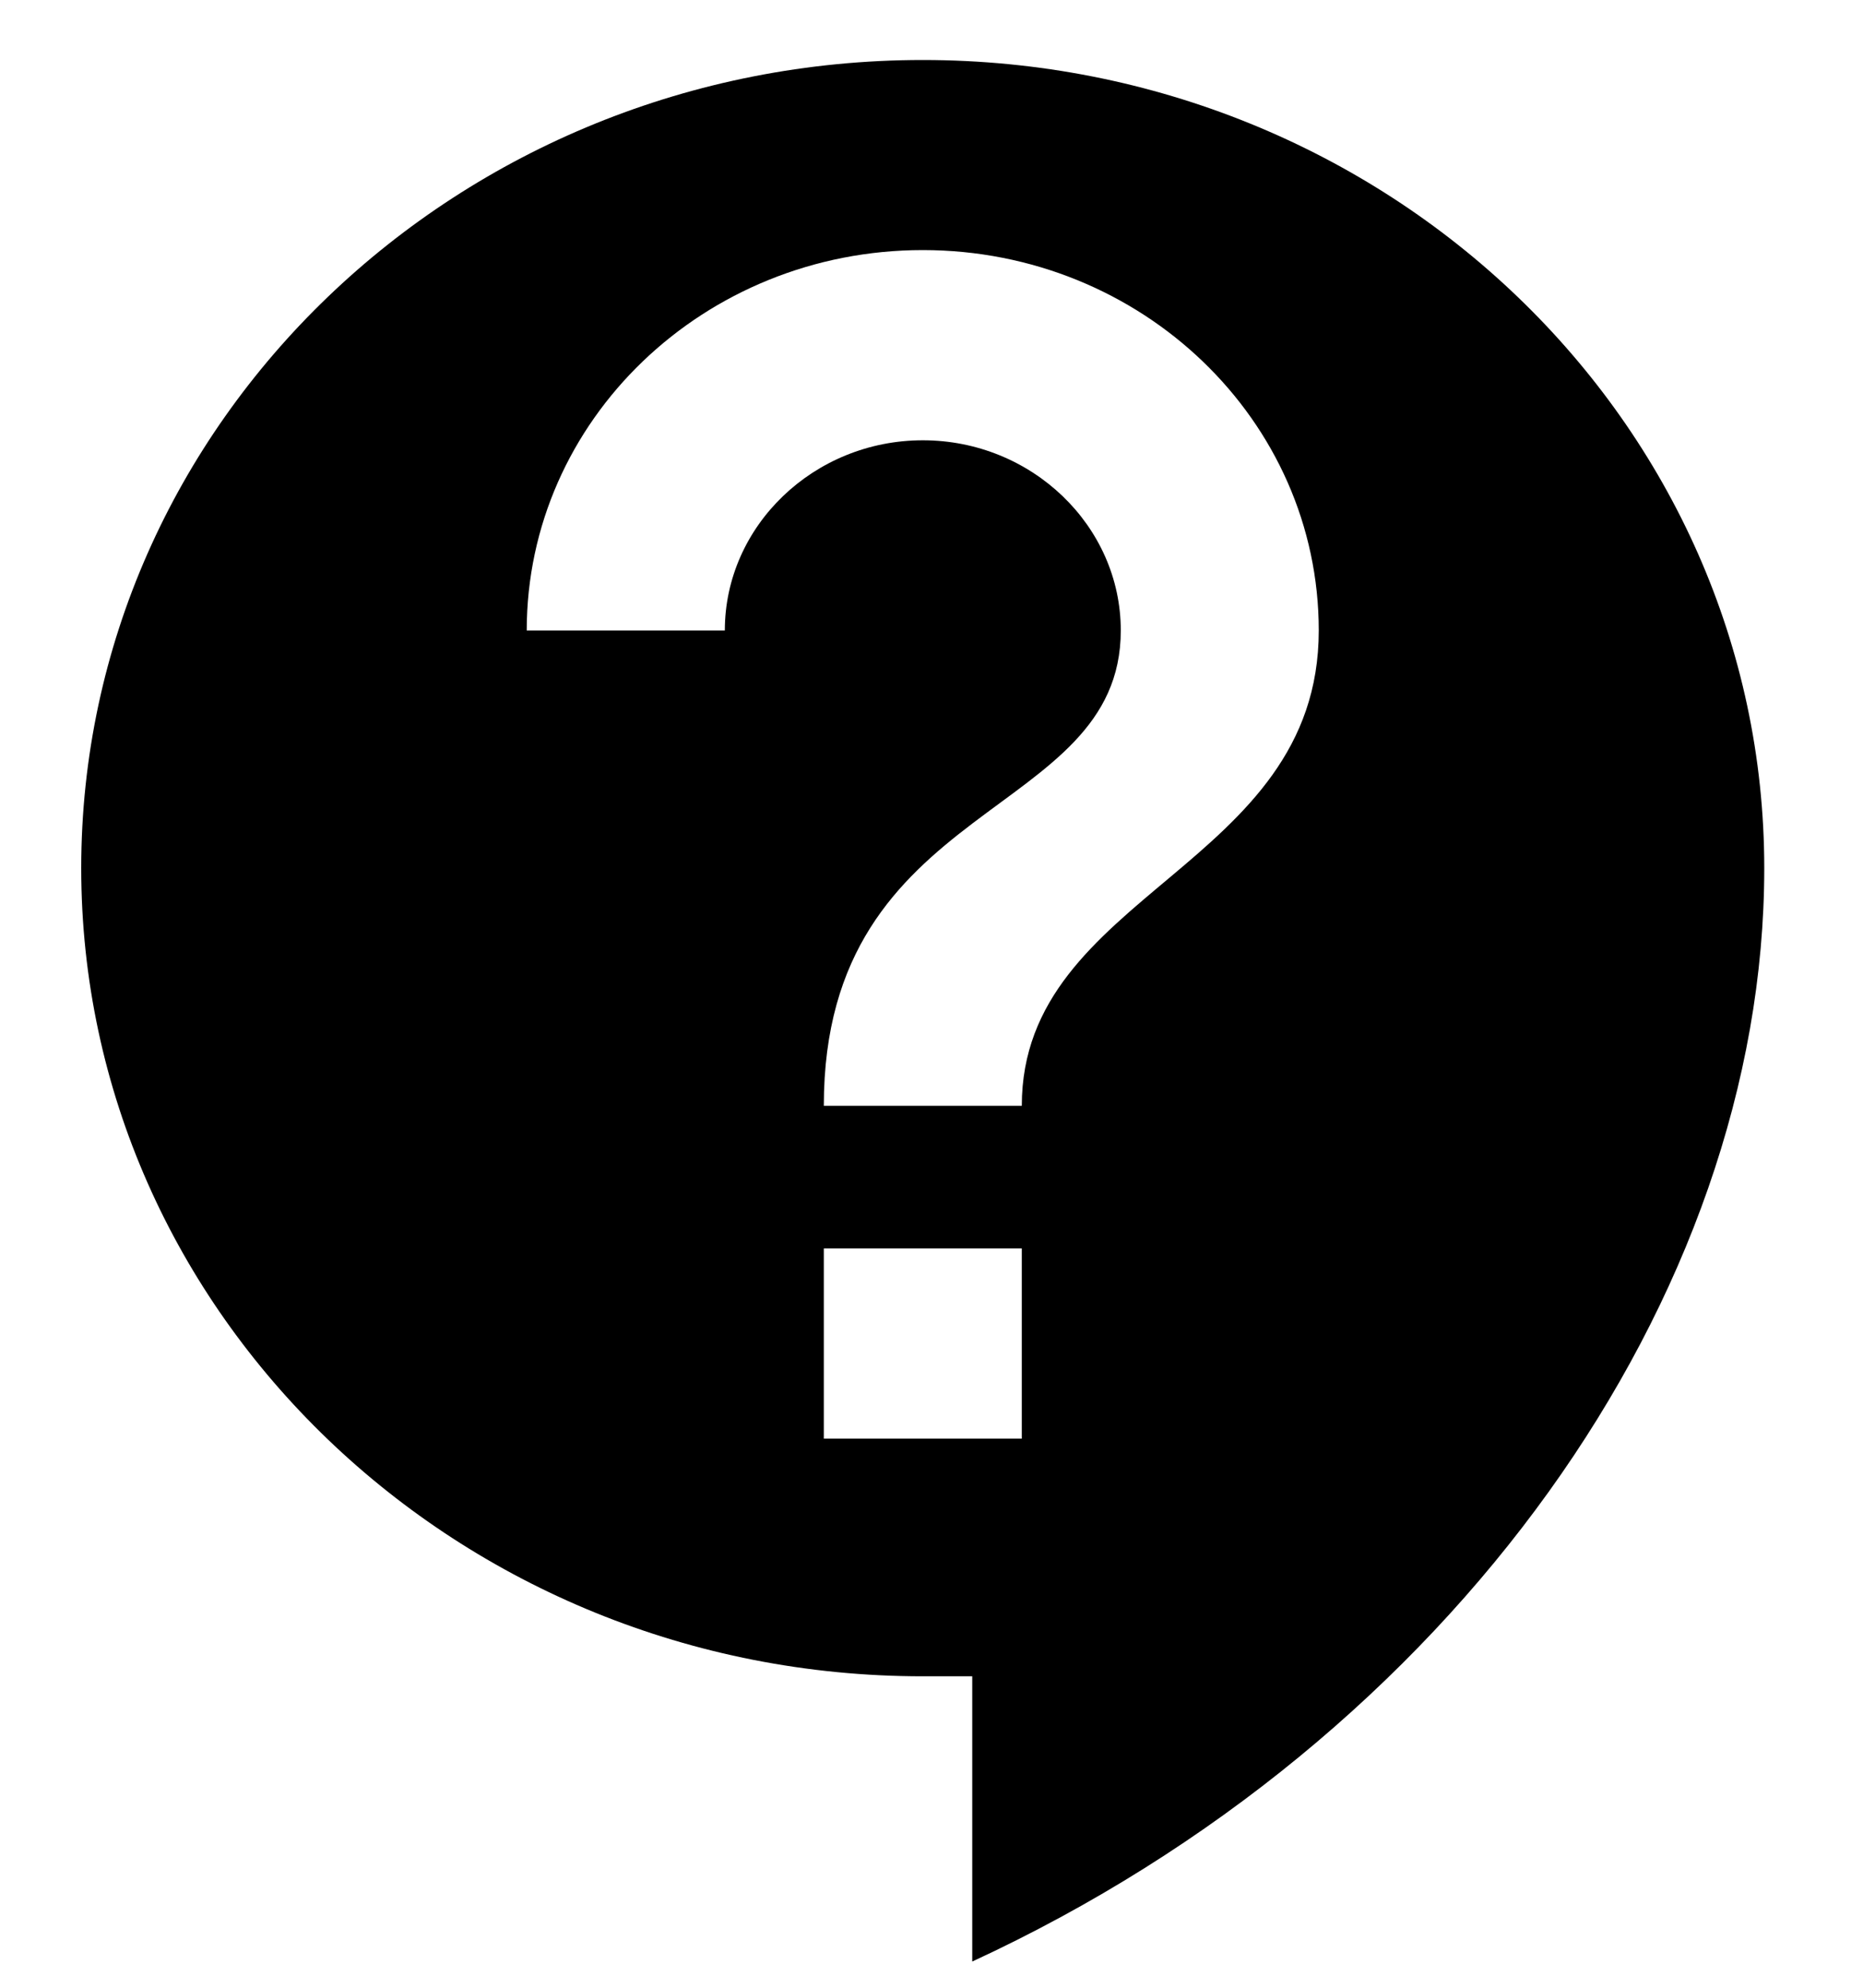 <svg width="15" height="16" viewBox="0 0 15 16" fill="none" xmlns="http://www.w3.org/2000/svg">
<path d="M7.43 0.483C3.691 0.483 0.654 3.399 0.654 6.988C0.654 10.577 3.691 13.493 7.43 13.493H7.828V15.789C11.702 13.998 14.205 10.432 14.205 6.988C14.205 3.399 11.168 0.483 7.43 0.483ZM8.227 11.58H6.633V10.049H8.227V11.58ZM8.227 8.901H6.633C6.633 6.414 9.024 6.605 9.024 5.075C9.024 4.233 8.307 3.544 7.43 3.544C6.553 3.544 5.836 4.233 5.836 5.075H4.241C4.241 3.383 5.668 2.013 7.43 2.013C9.191 2.013 10.618 3.383 10.618 5.075C10.618 6.988 8.227 7.179 8.227 8.901Z" fill="black"/>
</svg>

